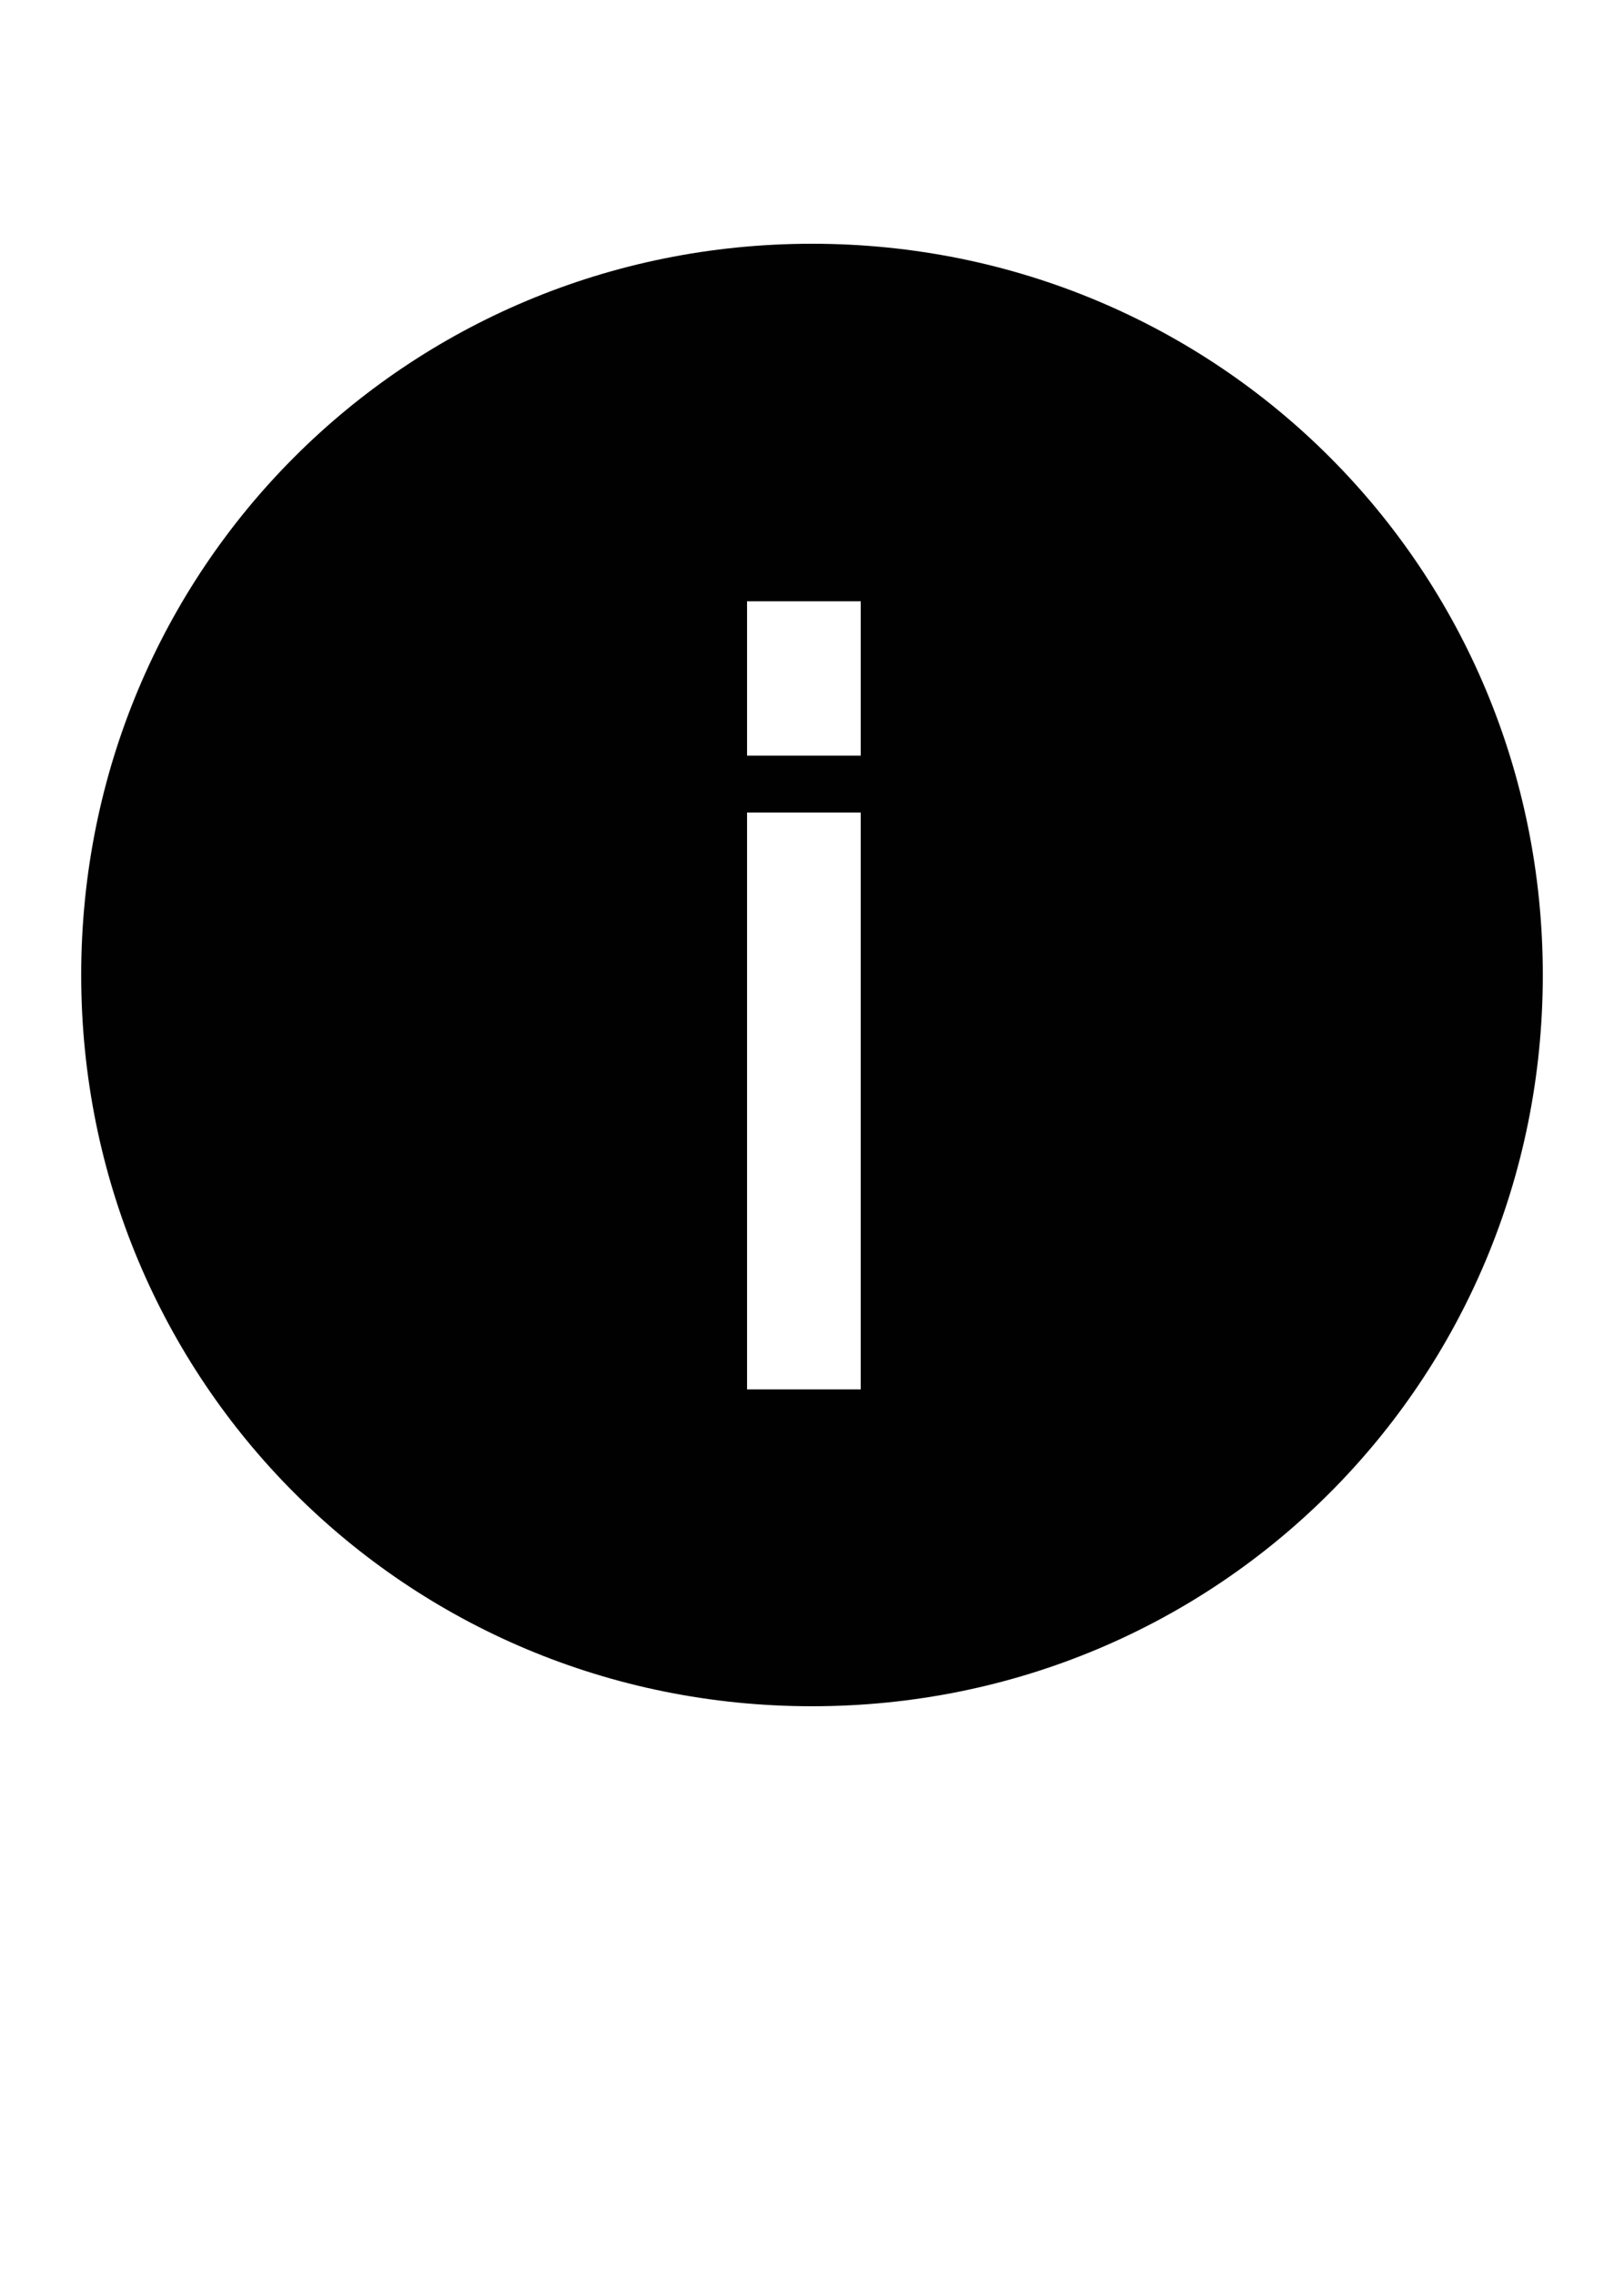 <?xml version="1.0" encoding="utf-8"?>
<!-- Generator: Adobe Illustrator 20.0.0, SVG Export Plug-In . SVG Version: 6.00 Build 0)  -->
<svg version="1.1" id="Layer_1" xmlns="http://www.w3.org/2000/svg" xmlns:xlink="http://www.w3.org/1999/xlink" x="0px" y="0px"
	 viewBox="0 0 20 28" style="enable-background:new 0 0 20 28;" xml:space="preserve">
<style type="text/css">
	.st0{fill:#010101;}
</style>
<title>info</title>
<path class="st0" d="M10,3c-5,0-9,4-9,9s4,9,9,9s9-4,9-9S15,3,10,3z M10.6,17.1H9.2V10h1.4C10.6,10,10.6,17.1,10.6,17.1z M10.6,9.3
	H9.2V7.4h1.4C10.6,7.4,10.6,9.3,10.6,9.3z"/>
</svg>
